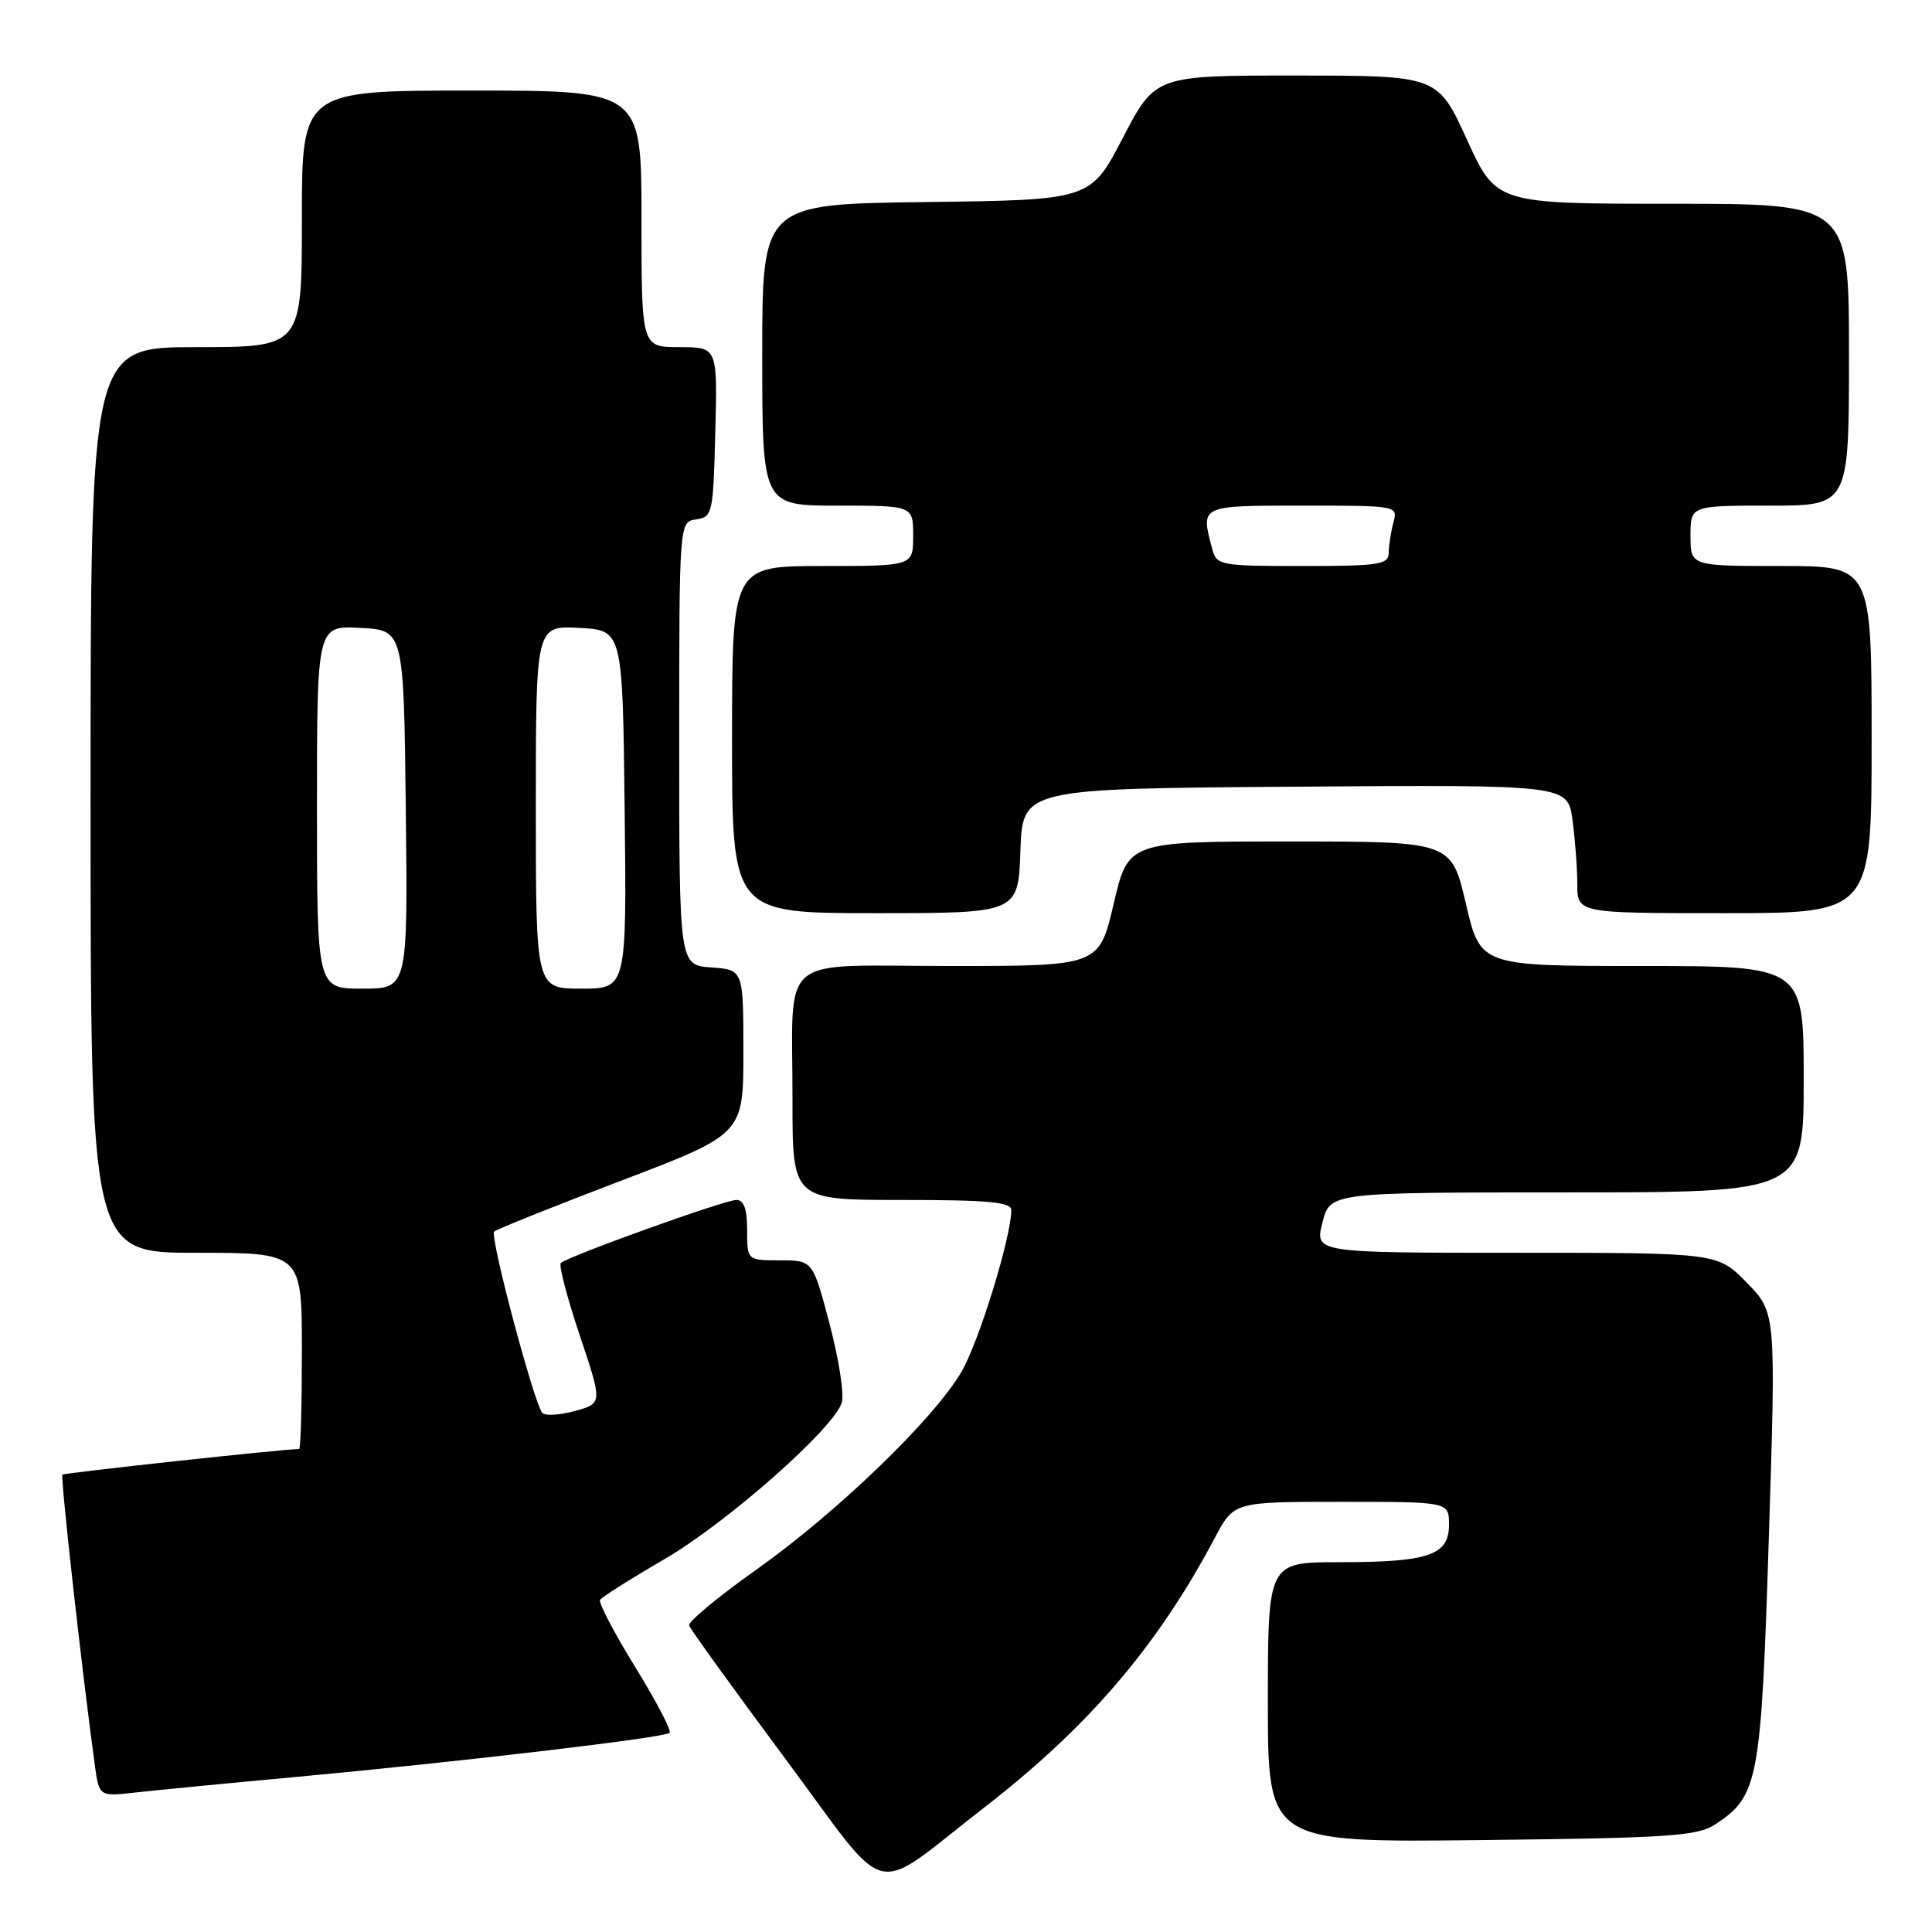 <?xml version="1.0" encoding="UTF-8" standalone="no"?>
<!DOCTYPE svg PUBLIC "-//W3C//DTD SVG 1.1//EN" "http://www.w3.org/Graphics/SVG/1.1/DTD/svg11.dtd" >
<svg xmlns="http://www.w3.org/2000/svg" xmlns:xlink="http://www.w3.org/1999/xlink" version="1.1" viewBox="0 0 256 256">
 <g >
 <path fill="currentColor"
d=" M 130.50 239.44 C 144.26 228.78 153.41 218.06 161.00 203.72 C 163.50 199.00 163.50 199.00 177.75 199.00 C 192.00 199.00 192.00 199.00 192.00 202.02 C 192.00 206.09 189.33 207.00 177.43 207.00 C 168.00 207.00 168.00 207.00 168.00 225.57 C 168.00 244.14 168.00 244.14 196.30 243.82 C 221.28 243.54 224.91 243.29 227.28 241.74 C 233.00 237.98 233.36 236.10 234.38 203.71 C 235.33 173.92 235.33 173.92 231.46 169.96 C 227.59 166.00 227.59 166.00 200.90 166.00 C 174.21 166.00 174.21 166.00 175.23 162.00 C 176.24 158.00 176.24 158.00 207.62 158.00 C 239.00 158.00 239.00 158.00 239.00 143.00 C 239.00 128.00 239.00 128.00 217.58 128.00 C 196.16 128.00 196.16 128.00 194.24 119.75 C 192.31 111.50 192.31 111.50 170.91 111.50 C 149.50 111.50 149.50 111.50 147.57 119.75 C 145.64 128.00 145.64 128.00 125.94 128.00 C 102.68 128.00 105.03 126.00 105.01 145.75 C 105.00 159.00 105.00 159.00 119.50 159.00 C 130.95 159.00 134.00 159.28 134.00 160.34 C 134.00 163.89 129.71 177.83 127.40 181.77 C 123.70 188.08 110.93 200.39 100.20 208.00 C 95.16 211.57 91.16 214.90 91.31 215.38 C 91.46 215.87 97.19 223.80 104.04 233.02 C 118.30 252.20 115.05 251.41 130.50 239.44 Z  M 39.50 235.43 C 61.65 233.37 88.08 230.25 88.73 229.61 C 89.01 229.33 86.95 225.40 84.16 220.88 C 81.38 216.36 79.28 212.36 79.51 211.99 C 79.74 211.62 83.55 209.21 87.99 206.63 C 96.30 201.80 110.44 189.33 111.54 185.86 C 111.88 184.79 111.16 180.10 109.93 175.45 C 107.70 167.00 107.70 167.00 103.35 167.00 C 99.00 167.00 99.00 167.00 99.00 163.00 C 99.00 160.19 98.57 159.00 97.57 159.00 C 96.02 159.00 75.18 166.49 74.31 167.36 C 74.02 167.65 75.15 171.95 76.81 176.92 C 79.84 185.95 79.84 185.95 76.20 186.96 C 74.20 187.51 72.25 187.63 71.87 187.23 C 70.79 186.07 64.86 163.81 65.48 163.19 C 65.78 162.89 73.34 159.86 82.27 156.46 C 98.50 150.28 98.50 150.28 98.50 139.39 C 98.50 128.50 98.50 128.50 94.25 128.19 C 90.00 127.89 90.00 127.89 90.00 98.51 C 90.00 69.14 90.00 69.14 92.25 68.82 C 94.41 68.51 94.51 68.06 94.78 57.25 C 95.07 46.00 95.07 46.00 90.03 46.00 C 85.00 46.00 85.00 46.00 85.00 29.00 C 85.00 12.00 85.00 12.00 62.50 12.00 C 40.00 12.00 40.00 12.00 40.00 29.00 C 40.00 46.00 40.00 46.00 26.00 46.00 C 12.00 46.00 12.00 46.00 12.00 106.00 C 12.00 166.00 12.00 166.00 26.00 166.00 C 40.00 166.00 40.00 166.00 40.00 179.00 C 40.00 186.15 39.84 192.00 39.64 192.00 C 37.66 192.00 8.51 195.16 8.27 195.40 C 7.99 195.68 10.85 221.36 12.55 233.78 C 13.13 238.05 13.13 238.05 17.82 237.53 C 20.39 237.24 30.15 236.29 39.50 235.43 Z  M 135.21 112.75 C 135.50 104.50 135.50 104.50 171.61 104.24 C 207.72 103.98 207.72 103.98 208.36 108.63 C 208.71 111.19 209.00 115.02 209.00 117.14 C 209.00 121.00 209.00 121.00 228.50 121.00 C 248.00 121.00 248.00 121.00 248.00 98.00 C 248.00 75.00 248.00 75.00 236.00 75.00 C 224.00 75.00 224.00 75.00 224.00 71.00 C 224.00 67.00 224.00 67.00 234.50 67.00 C 245.00 67.00 245.00 67.00 245.00 47.00 C 245.00 27.00 245.00 27.00 221.63 27.00 C 198.26 27.00 198.26 27.00 194.38 18.51 C 190.50 10.02 190.50 10.02 171.79 10.01 C 153.09 10.00 153.09 10.00 148.79 18.25 C 144.50 26.50 144.50 26.50 122.75 26.77 C 101.00 27.04 101.00 27.04 101.00 47.02 C 101.00 67.00 101.00 67.00 111.00 67.00 C 121.00 67.00 121.00 67.00 121.00 71.00 C 121.00 75.00 121.00 75.00 109.00 75.00 C 97.00 75.00 97.00 75.00 97.00 98.00 C 97.00 121.00 97.00 121.00 115.96 121.00 C 134.92 121.00 134.92 121.00 135.21 112.75 Z  M 42.00 106.95 C 42.00 82.90 42.00 82.90 47.75 83.20 C 53.50 83.50 53.50 83.50 53.77 107.25 C 54.04 131.00 54.04 131.00 48.02 131.00 C 42.00 131.00 42.00 131.00 42.00 106.95 Z  M 71.00 106.95 C 71.00 82.90 71.00 82.90 76.75 83.20 C 82.50 83.50 82.50 83.50 82.77 107.25 C 83.04 131.00 83.04 131.00 77.02 131.00 C 71.00 131.00 71.00 131.00 71.00 106.95 Z  M 160.63 72.75 C 159.07 66.93 158.93 67.00 172.62 67.00 C 185.21 67.00 185.23 67.00 184.63 69.25 C 184.30 70.49 184.02 72.29 184.01 73.25 C 184.00 74.81 182.79 75.00 172.62 75.00 C 161.66 75.00 161.21 74.92 160.63 72.75 Z "/>
</g>
</svg>